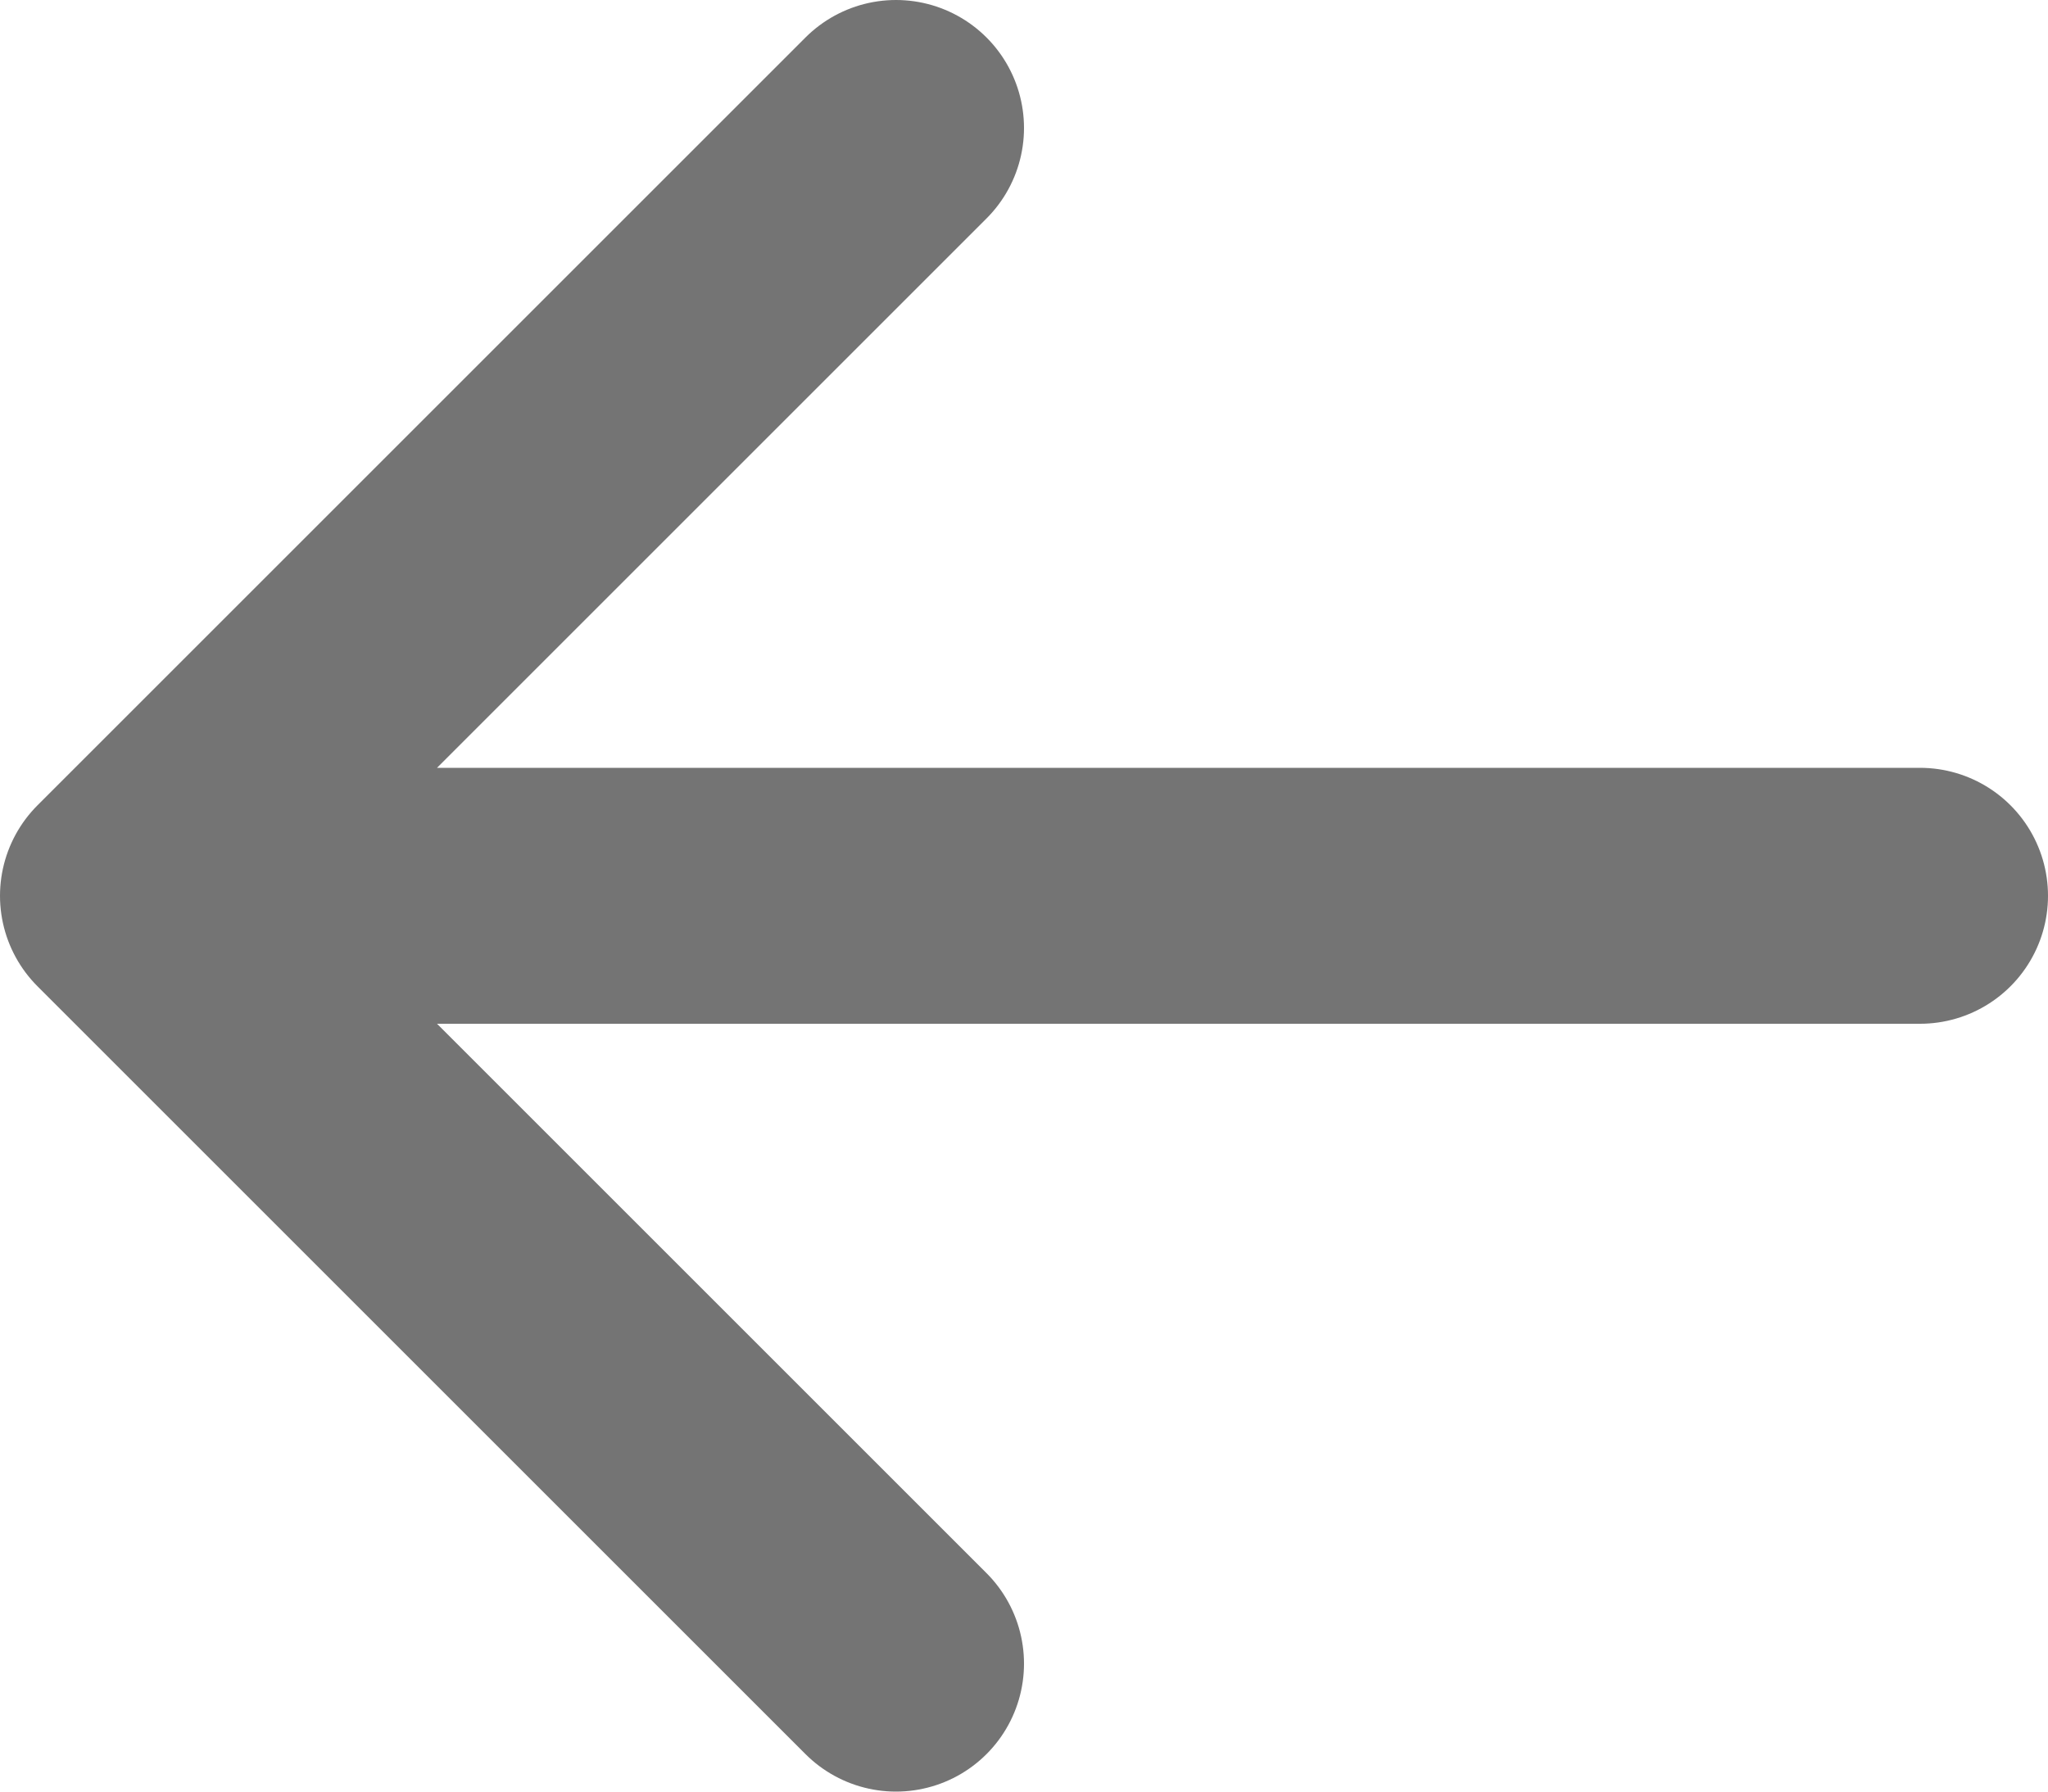 <svg width="16" height="14" viewBox="0 0 16 14" fill="none" xmlns="http://www.w3.org/2000/svg">
<path d="M1 7L15 7M1 7L7 13M1 7L7 1" stroke="#747474" stroke-width="2" stroke-linecap="round" stroke-linejoin="round"/>
</svg>
